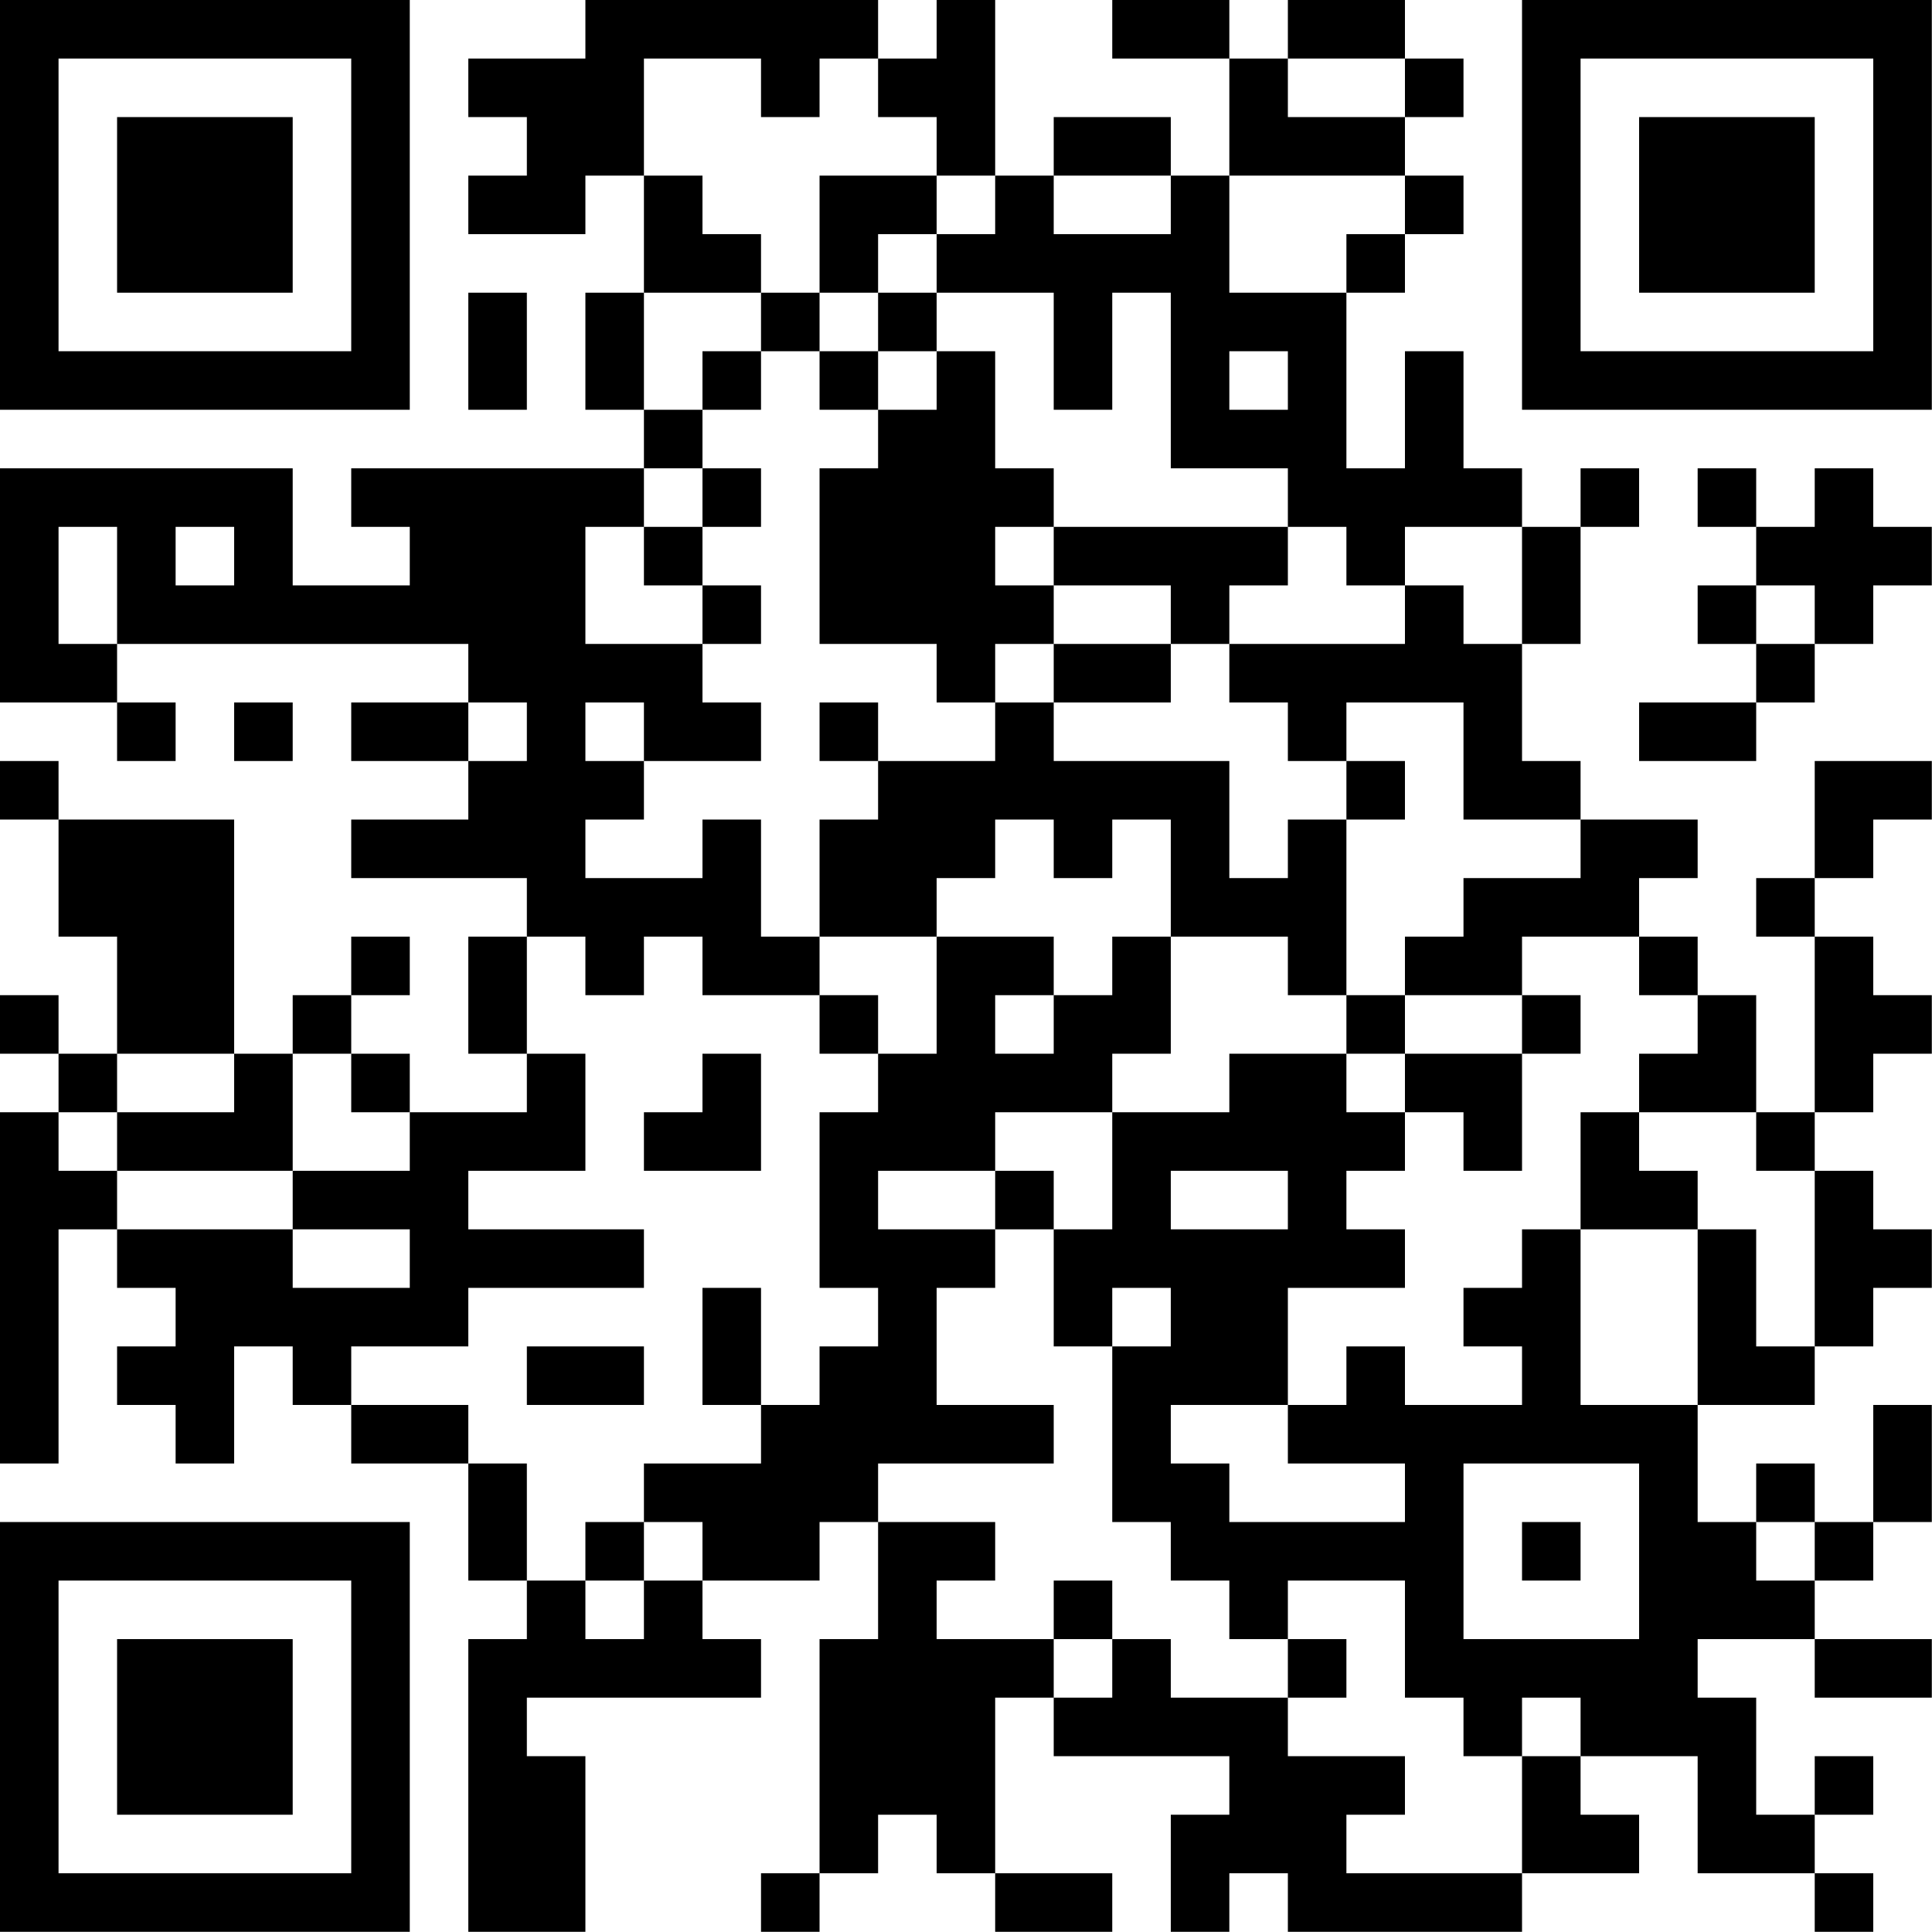 <?xml version="1.0" encoding="UTF-8"?>
<svg xmlns="http://www.w3.org/2000/svg" version="1.1" width="80" height="80" viewBox="0 0 80 80"><rect x="0" y="0" width="80" height="80" fill="#ffffff"/><g transform="scale(2.424)"><g transform="translate(0,0)"><path fill-rule="evenodd" d="M10 0L10 1L8 1L8 2L9 2L9 3L8 3L8 4L10 4L10 3L11 3L11 5L10 5L10 7L11 7L11 8L6 8L6 9L7 9L7 10L5 10L5 8L0 8L0 12L2 12L2 13L3 13L3 12L2 12L2 11L8 11L8 12L6 12L6 13L8 13L8 14L6 14L6 15L9 15L9 16L8 16L8 18L9 18L9 19L7 19L7 18L6 18L6 17L7 17L7 16L6 16L6 17L5 17L5 18L4 18L4 14L1 14L1 13L0 13L0 14L1 14L1 16L2 16L2 18L1 18L1 17L0 17L0 18L1 18L1 19L0 19L0 25L1 25L1 21L2 21L2 22L3 22L3 23L2 23L2 24L3 24L3 25L4 25L4 23L5 23L5 24L6 24L6 25L8 25L8 27L9 27L9 28L8 28L8 33L10 33L10 30L9 30L9 29L13 29L13 28L12 28L12 27L14 27L14 26L15 26L15 28L14 28L14 32L13 32L13 33L14 33L14 32L15 32L15 31L16 31L16 32L17 32L17 33L19 33L19 32L17 32L17 29L18 29L18 30L21 30L21 31L20 31L20 33L21 33L21 32L22 32L22 33L26 33L26 32L28 32L28 31L27 31L27 30L29 30L29 32L31 32L31 33L32 33L32 32L31 32L31 31L32 31L32 30L31 30L31 31L30 31L30 29L29 29L29 28L31 28L31 29L33 29L33 28L31 28L31 27L32 27L32 26L33 26L33 24L32 24L32 26L31 26L31 25L30 25L30 26L29 26L29 24L31 24L31 23L32 23L32 22L33 22L33 21L32 21L32 20L31 20L31 19L32 19L32 18L33 18L33 17L32 17L32 16L31 16L31 15L32 15L32 14L33 14L33 13L31 13L31 15L30 15L30 16L31 16L31 19L30 19L30 17L29 17L29 16L28 16L28 15L29 15L29 14L27 14L27 13L26 13L26 11L27 11L27 9L28 9L28 8L27 8L27 9L26 9L26 8L25 8L25 6L24 6L24 8L23 8L23 5L24 5L24 4L25 4L25 3L24 3L24 2L25 2L25 1L24 1L24 0L22 0L22 1L21 1L21 0L19 0L19 1L21 1L21 3L20 3L20 2L18 2L18 3L17 3L17 0L16 0L16 1L15 1L15 0ZM11 1L11 3L12 3L12 4L13 4L13 5L11 5L11 7L12 7L12 8L11 8L11 9L10 9L10 11L12 11L12 12L13 12L13 13L11 13L11 12L10 12L10 13L11 13L11 14L10 14L10 15L12 15L12 14L13 14L13 16L14 16L14 17L12 17L12 16L11 16L11 17L10 17L10 16L9 16L9 18L10 18L10 20L8 20L8 21L11 21L11 22L8 22L8 23L6 23L6 24L8 24L8 25L9 25L9 27L10 27L10 28L11 28L11 27L12 27L12 26L11 26L11 25L13 25L13 24L14 24L14 23L15 23L15 22L14 22L14 19L15 19L15 18L16 18L16 16L18 16L18 17L17 17L17 18L18 18L18 17L19 17L19 16L20 16L20 18L19 18L19 19L17 19L17 20L15 20L15 21L17 21L17 22L16 22L16 24L18 24L18 25L15 25L15 26L17 26L17 27L16 27L16 28L18 28L18 29L19 29L19 28L20 28L20 29L22 29L22 30L24 30L24 31L23 31L23 32L26 32L26 30L27 30L27 29L26 29L26 30L25 30L25 29L24 29L24 27L22 27L22 28L21 28L21 27L20 27L20 26L19 26L19 23L20 23L20 22L19 22L19 23L18 23L18 21L19 21L19 19L21 19L21 18L23 18L23 19L24 19L24 20L23 20L23 21L24 21L24 22L22 22L22 24L20 24L20 25L21 25L21 26L24 26L24 25L22 25L22 24L23 24L23 23L24 23L24 24L26 24L26 23L25 23L25 22L26 22L26 21L27 21L27 24L29 24L29 21L30 21L30 23L31 23L31 20L30 20L30 19L28 19L28 18L29 18L29 17L28 17L28 16L26 16L26 17L24 17L24 16L25 16L25 15L27 15L27 14L25 14L25 12L23 12L23 13L22 13L22 12L21 12L21 11L24 11L24 10L25 10L25 11L26 11L26 9L24 9L24 10L23 10L23 9L22 9L22 8L20 8L20 5L19 5L19 7L18 7L18 5L16 5L16 4L17 4L17 3L16 3L16 2L15 2L15 1L14 1L14 2L13 2L13 1ZM22 1L22 2L24 2L24 1ZM14 3L14 5L13 5L13 6L12 6L12 7L13 7L13 6L14 6L14 7L15 7L15 8L14 8L14 11L16 11L16 12L17 12L17 13L15 13L15 12L14 12L14 13L15 13L15 14L14 14L14 16L16 16L16 15L17 15L17 14L18 14L18 15L19 15L19 14L20 14L20 16L22 16L22 17L23 17L23 18L24 18L24 19L25 19L25 20L26 20L26 18L27 18L27 17L26 17L26 18L24 18L24 17L23 17L23 14L24 14L24 13L23 13L23 14L22 14L22 15L21 15L21 13L18 13L18 12L20 12L20 11L21 11L21 10L22 10L22 9L18 9L18 8L17 8L17 6L16 6L16 5L15 5L15 4L16 4L16 3ZM18 3L18 4L20 4L20 3ZM21 3L21 5L23 5L23 4L24 4L24 3ZM8 5L8 7L9 7L9 5ZM14 5L14 6L15 6L15 7L16 7L16 6L15 6L15 5ZM21 6L21 7L22 7L22 6ZM12 8L12 9L11 9L11 10L12 10L12 11L13 11L13 10L12 10L12 9L13 9L13 8ZM29 8L29 9L30 9L30 10L29 10L29 11L30 11L30 12L28 12L28 13L30 13L30 12L31 12L31 11L32 11L32 10L33 10L33 9L32 9L32 8L31 8L31 9L30 9L30 8ZM1 9L1 11L2 11L2 9ZM3 9L3 10L4 10L4 9ZM17 9L17 10L18 10L18 11L17 11L17 12L18 12L18 11L20 11L20 10L18 10L18 9ZM30 10L30 11L31 11L31 10ZM4 12L4 13L5 13L5 12ZM8 12L8 13L9 13L9 12ZM14 17L14 18L15 18L15 17ZM2 18L2 19L1 19L1 20L2 20L2 21L5 21L5 22L7 22L7 21L5 21L5 20L7 20L7 19L6 19L6 18L5 18L5 20L2 20L2 19L4 19L4 18ZM12 18L12 19L11 19L11 20L13 20L13 18ZM27 19L27 21L29 21L29 20L28 20L28 19ZM17 20L17 21L18 21L18 20ZM20 20L20 21L22 21L22 20ZM12 22L12 24L13 24L13 22ZM9 23L9 24L11 24L11 23ZM25 25L25 28L28 28L28 25ZM10 26L10 27L11 27L11 26ZM26 26L26 27L27 27L27 26ZM30 26L30 27L31 27L31 26ZM18 27L18 28L19 28L19 27ZM22 28L22 29L23 29L23 28ZM0 0L0 7L7 7L7 0ZM1 1L1 6L6 6L6 1ZM2 2L2 5L5 5L5 2ZM26 0L26 7L33 7L33 0ZM27 1L27 6L32 6L32 1ZM28 2L28 5L31 5L31 2ZM0 26L0 33L7 33L7 26ZM1 27L1 32L6 32L6 27ZM2 28L2 31L5 31L5 28Z" fill="#000000"/></g></g></svg>
